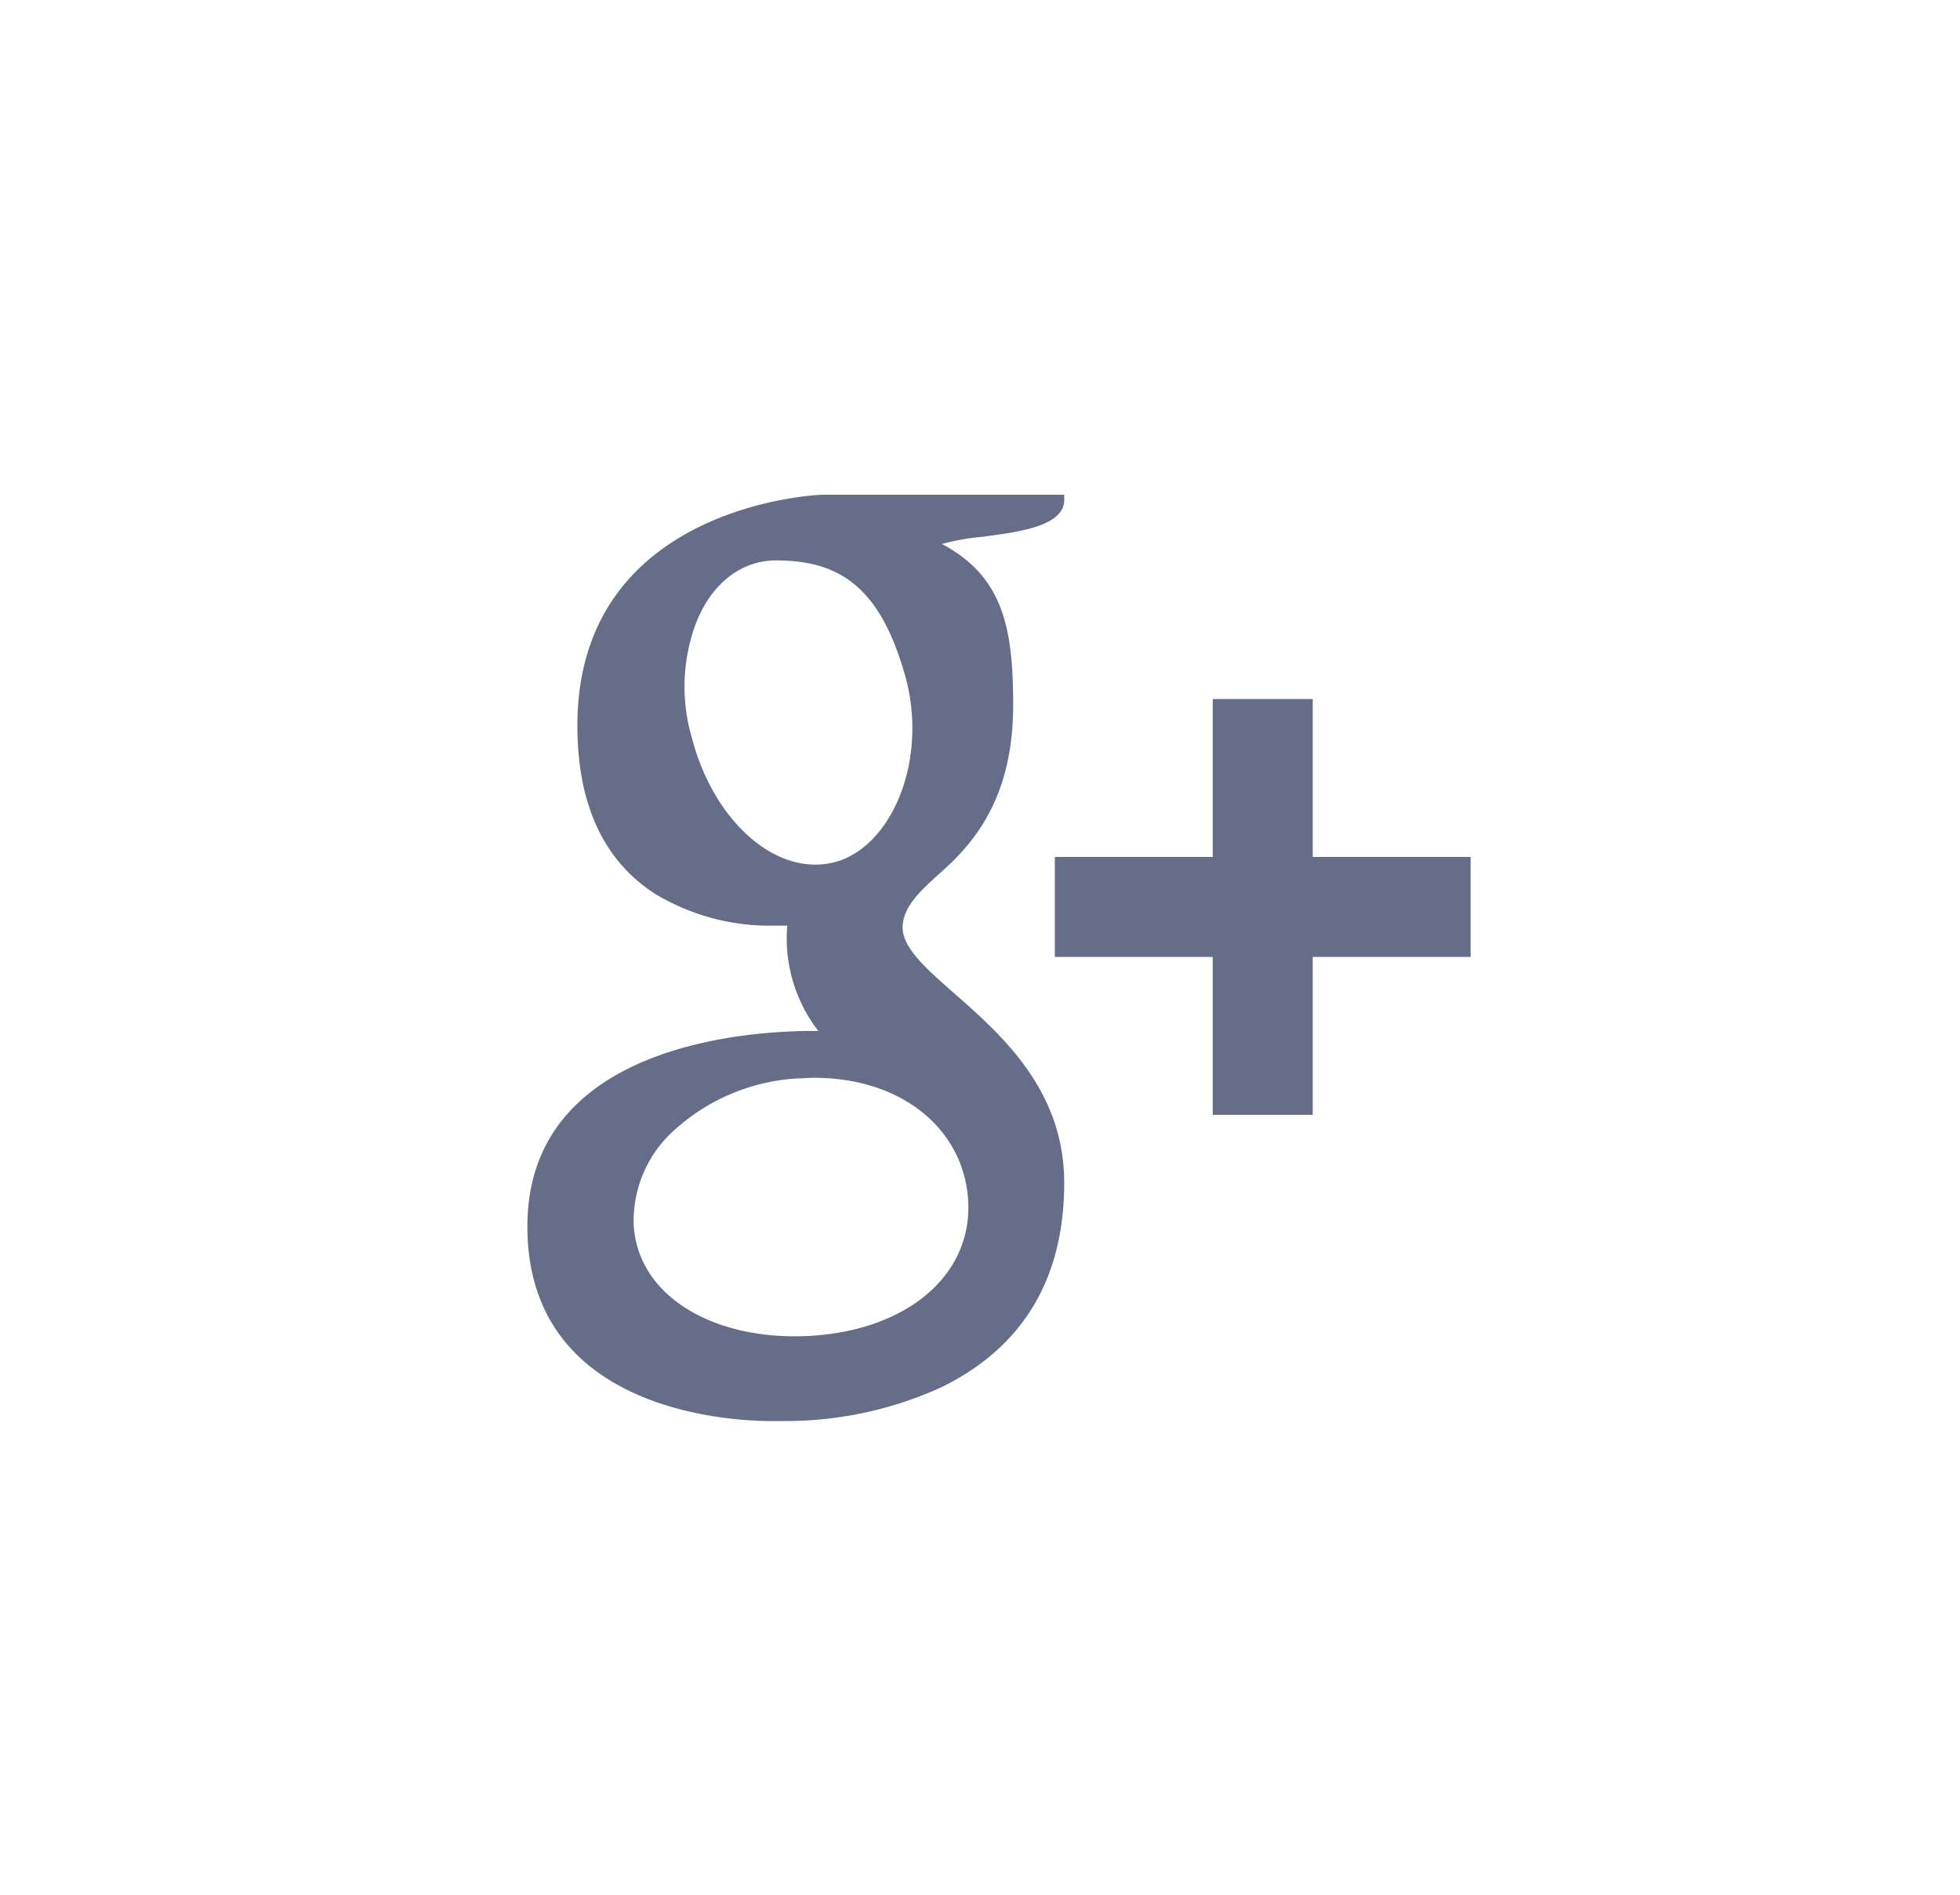 <svg xmlns="http://www.w3.org/2000/svg" width="30" height="29" viewBox="-7 -47 100 180" fill="#666d89">
<title>Ресурс 1</title><g id="Слой_2" data-name="Слой 2">
<g id="All_glyphs" data-name="All glyphs">
<path d="M4.75,21.94c0,7.47,2.5,12.86,7.42,16a21.13,21.13,0,0,0,11.12,3c.59,0,1.07,0,1.4,0a14.35,14.35,0,0,0,2.95,10h-.17C21,50.89,0,52.23,0,69.52,0,87.1,19.31,88,23.18,88h1.27a35.72,35.72,0,0,0,14.88-3.21C47.07,81,51,74.49,51,65.36c0-8.82-6-14.07-10.35-17.91-2.67-2.34-5-4.36-5-6.33s1.68-3.5,3.81-5.41c3.45-3.08,6.69-7.46,6.69-15.75,0-7.29-.94-12.18-6.76-15.28A20.78,20.78,0,0,1,43.23,4C46.38,3.56,51,3.07,51,.5V0H28C27.78,0,4.75.86,4.75,21.94ZM41.87,67c.44,7-5.58,12.22-14.61,12.88S10.54,76.43,10.1,69.4a11.58,11.58,0,0,1,4.17-9.31,19,19,0,0,1,11.4-4.64c.52,0,1-.06,1.54-.06C35.71,55.39,41.46,60.38,41.87,67Zm-6-49.88c2.25,7.93-1.15,16.23-6.58,17.76a7.29,7.29,0,0,1-1.92.26c-5,0-9.9-5-11.73-12a17.26,17.26,0,0,1,.24-10.56C17,9.41,19.09,7.23,21.69,6.5a7.29,7.29,0,0,1,1.92-.26C29.62,6.24,33.48,8.72,35.87,17.13ZM74.61,34.41v-15h-9.5v15h-15v9.5h15v15h9.5v-15h15v-9.5Z"/>
</g></g></svg>